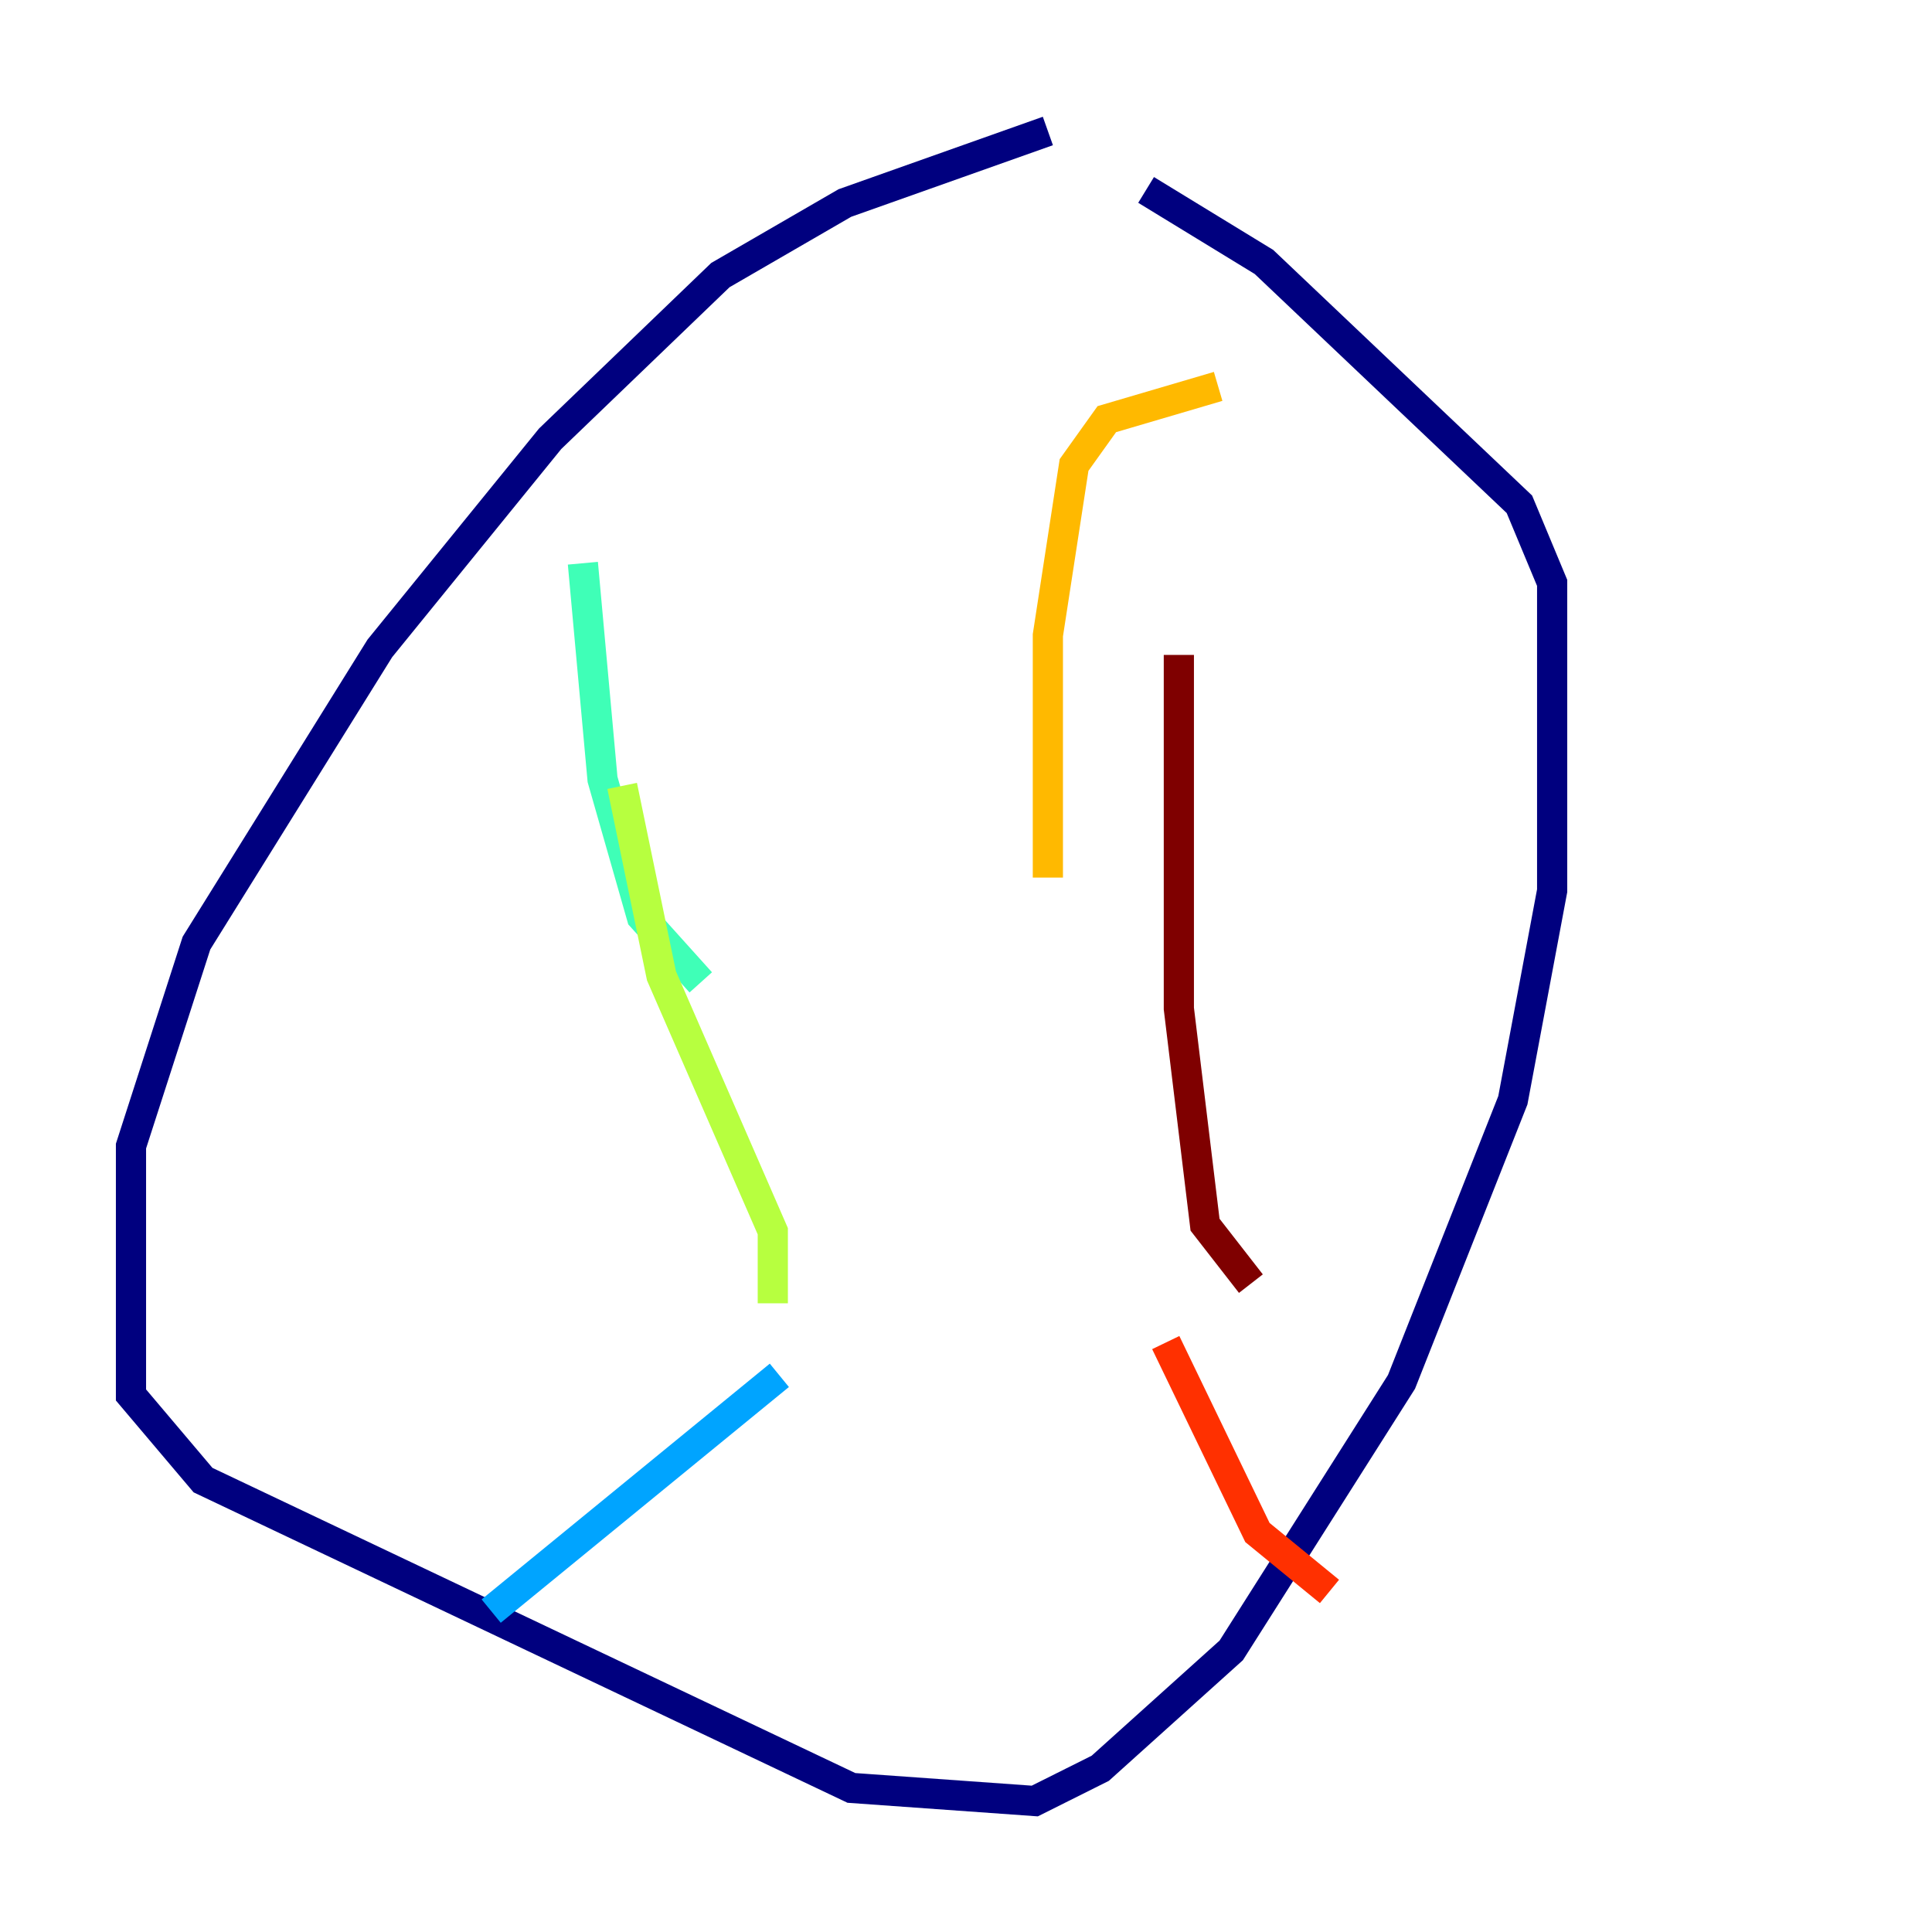 <?xml version="1.0" encoding="utf-8" ?>
<svg baseProfile="tiny" height="128" version="1.2" viewBox="0,0,128,128" width="128" xmlns="http://www.w3.org/2000/svg" xmlns:ev="http://www.w3.org/2001/xml-events" xmlns:xlink="http://www.w3.org/1999/xlink"><defs /><polyline fill="none" points="69.424,8.678 55.973,13.451 47.729,18.224 36.447,29.071 25.166,42.956 13.017,62.481 8.678,75.932 8.678,92.42 13.451,98.061 56.407,118.454 68.556,119.322 72.895,117.153 81.573,109.342 92.854,91.552 100.231,72.895 102.834,59.01 102.834,38.617 100.664,33.41 83.742,17.356 75.932,12.583" stroke="#00007f" stroke-width="2" /><polyline fill="none" points="47.295,45.559 47.295,45.559" stroke="#0010ff" stroke-width="2" /><polyline fill="none" points="32.542,106.739 51.634,91.119" stroke="#00a4ff" stroke-width="2" /><polyline fill="none" points="46.427,65.085 42.522,60.746 39.919,51.634 38.617,37.315" stroke="#3fffb7" stroke-width="2" /><polyline fill="none" points="51.2,86.346 51.2,81.573 43.824,64.651 41.22,52.068" stroke="#b7ff3f" stroke-width="2" /><polyline fill="none" points="80.705,25.6 73.329,27.77 71.159,30.807 69.424,42.088 69.424,58.142" stroke="#ffb900" stroke-width="2" /><polyline fill="none" points="77.234,88.949 83.308,101.532 88.081,105.437" stroke="#ff3000" stroke-width="2" /><polyline fill="none" points="82.875,85.044 79.837,81.139 78.102,66.82 78.102,43.39" stroke="#7f0000" stroke-width="2" /></svg>